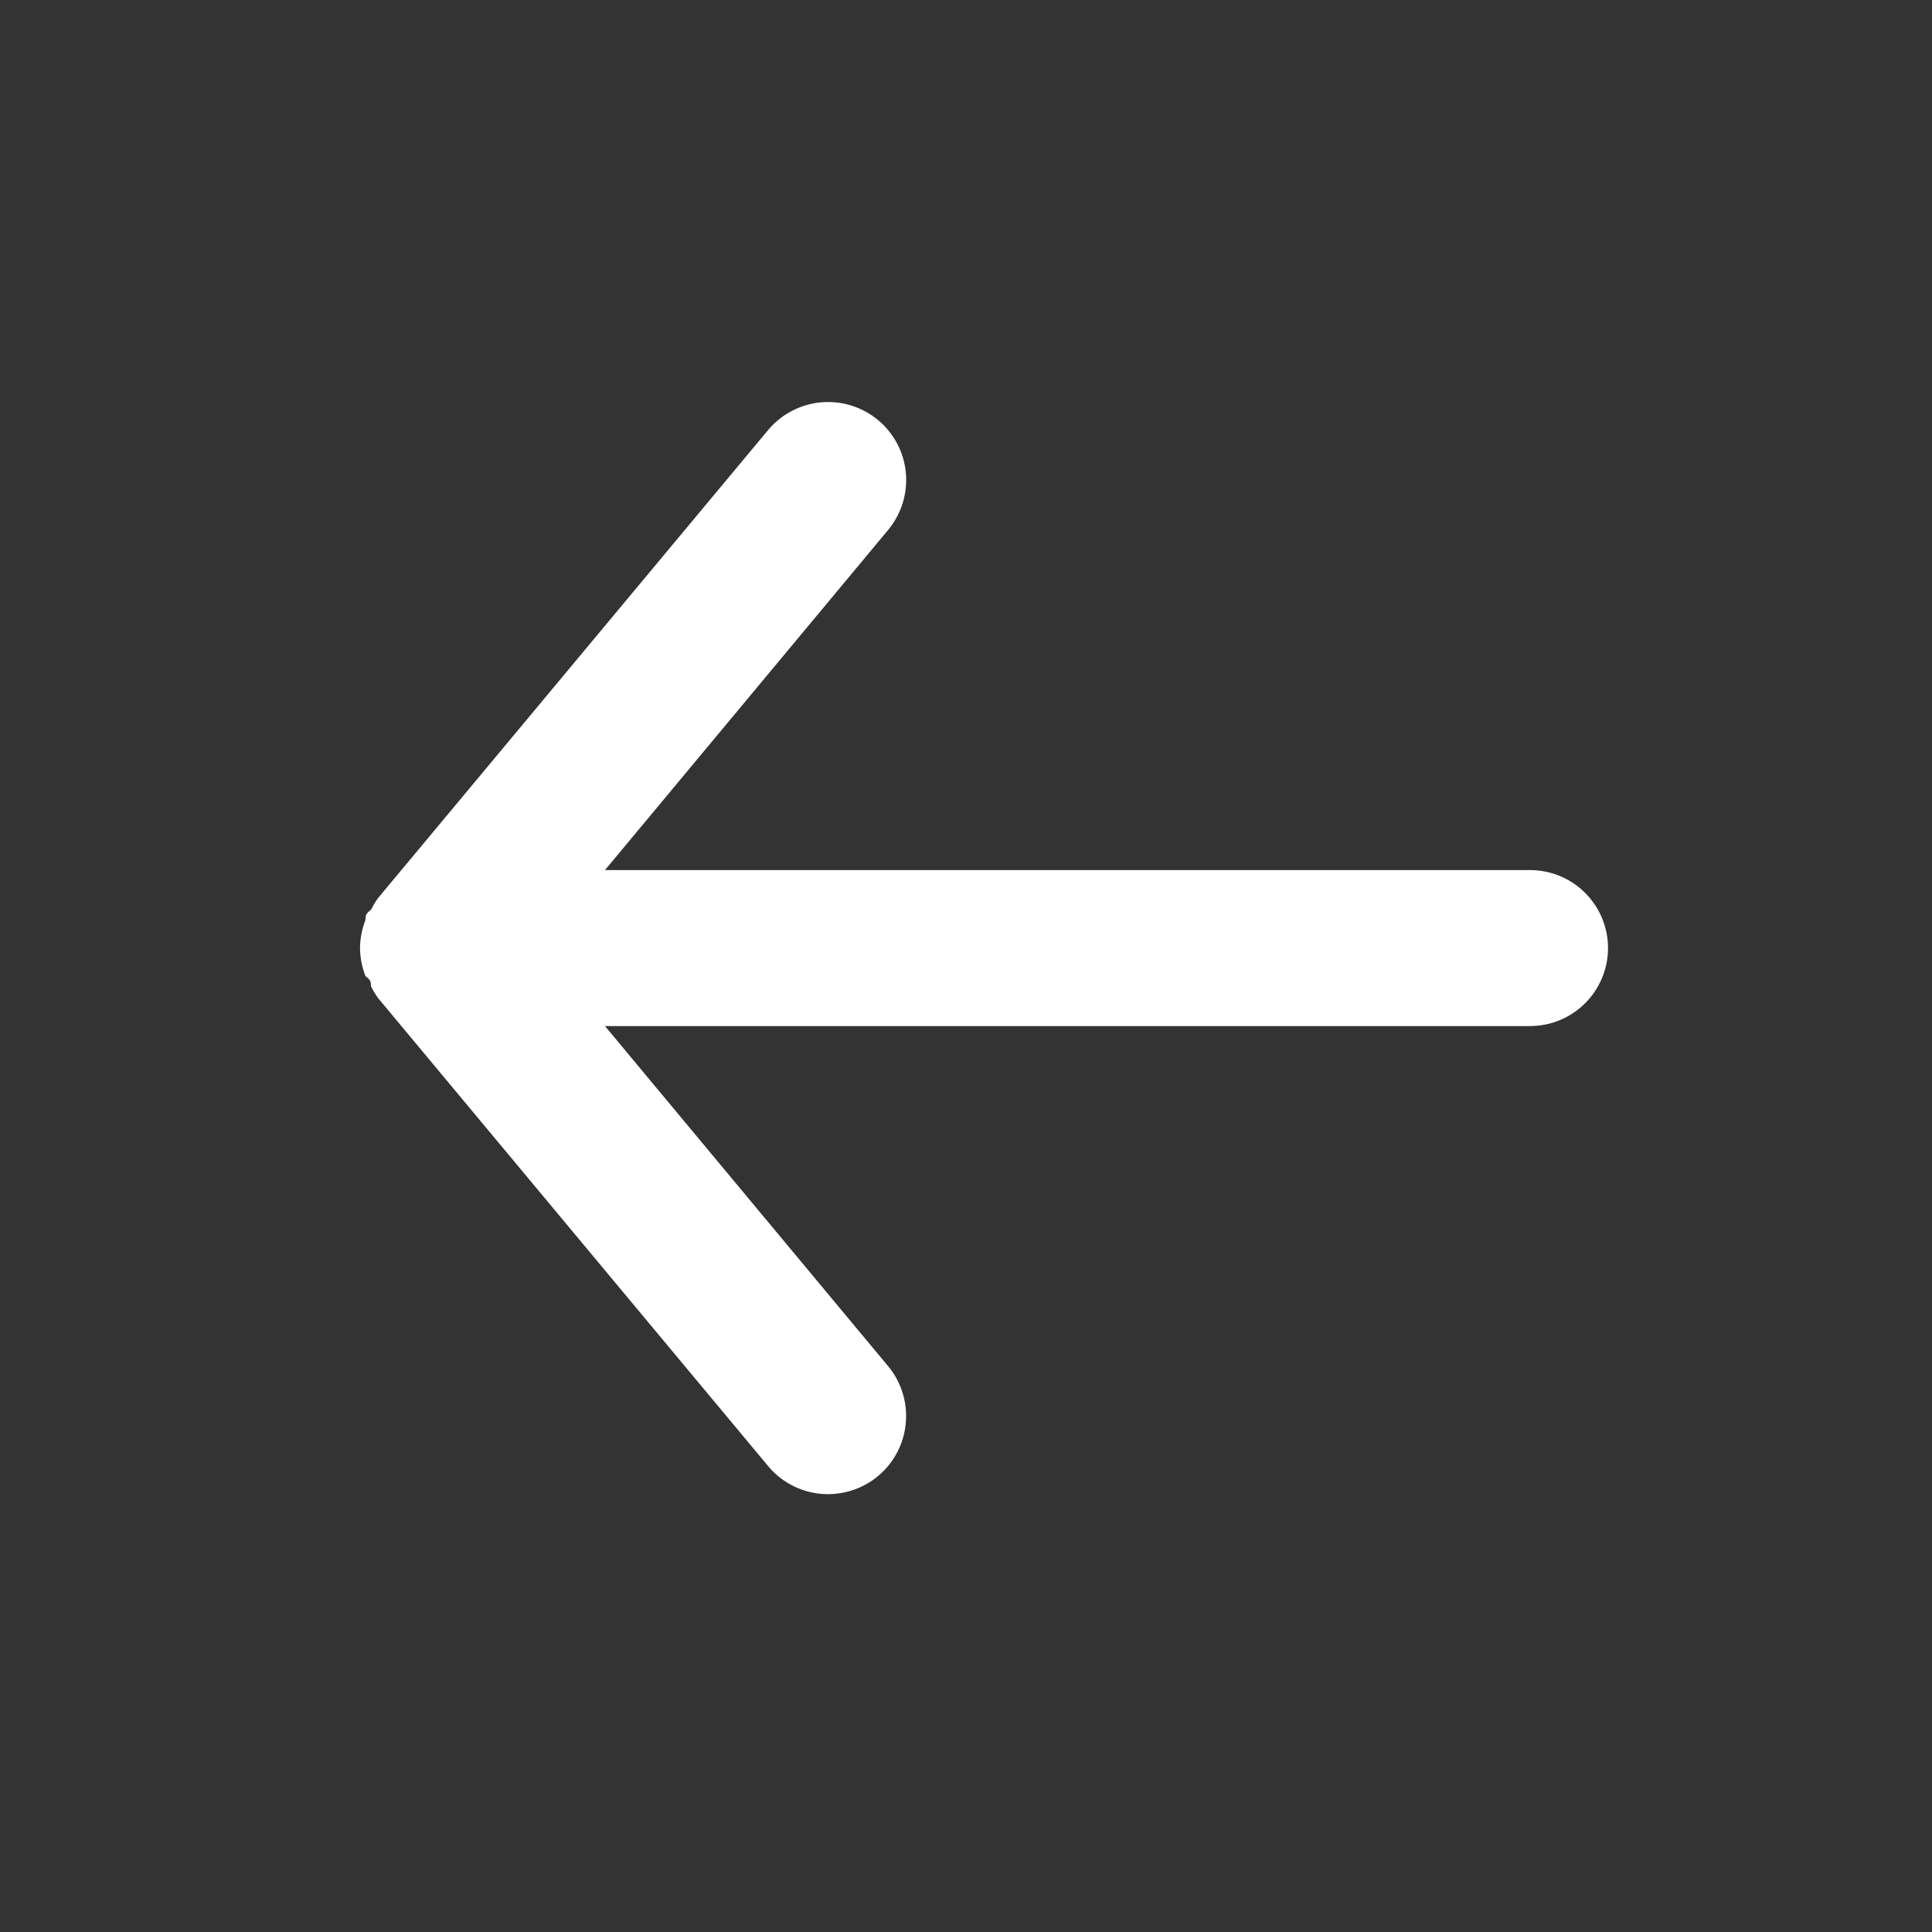 <svg width="23" height="23" viewBox="0 0 23 23" fill="none" xmlns="http://www.w3.org/2000/svg">
<rect x="0" y="0" width="23" height="23" fill="#333333" stroke="none"/>
<g id="eva:arrow-back-fill">
<path id="Vector" d="M18.215 12.215L7.202 12.215L10.573 16.264C10.73 16.453 10.806 16.698 10.783 16.943C10.761 17.189 10.642 17.415 10.452 17.573C10.262 17.73 10.018 17.806 9.772 17.784C9.527 17.761 9.3 17.642 9.143 17.452L4.5 11.881C4.468 11.836 4.441 11.79 4.416 11.741C4.416 11.695 4.416 11.667 4.351 11.621C4.309 11.514 4.287 11.401 4.286 11.286C4.287 11.172 4.309 11.059 4.351 10.952C4.351 10.906 4.351 10.878 4.416 10.831C4.441 10.783 4.468 10.736 4.5 10.692L9.143 5.121C9.23 5.016 9.339 4.932 9.463 4.874C9.586 4.816 9.721 4.786 9.858 4.786C10.075 4.786 10.285 4.862 10.452 5C10.546 5.078 10.624 5.174 10.681 5.282C10.738 5.39 10.773 5.508 10.784 5.63C10.795 5.751 10.782 5.874 10.746 5.99C10.71 6.107 10.651 6.215 10.573 6.309L7.202 10.358L18.215 10.358C18.461 10.358 18.697 10.456 18.871 10.63C19.045 10.804 19.143 11.04 19.143 11.286C19.143 11.533 19.045 11.769 18.871 11.943C18.697 12.117 18.461 12.215 18.215 12.215Z" fill="white"/>
</g>
</svg>
